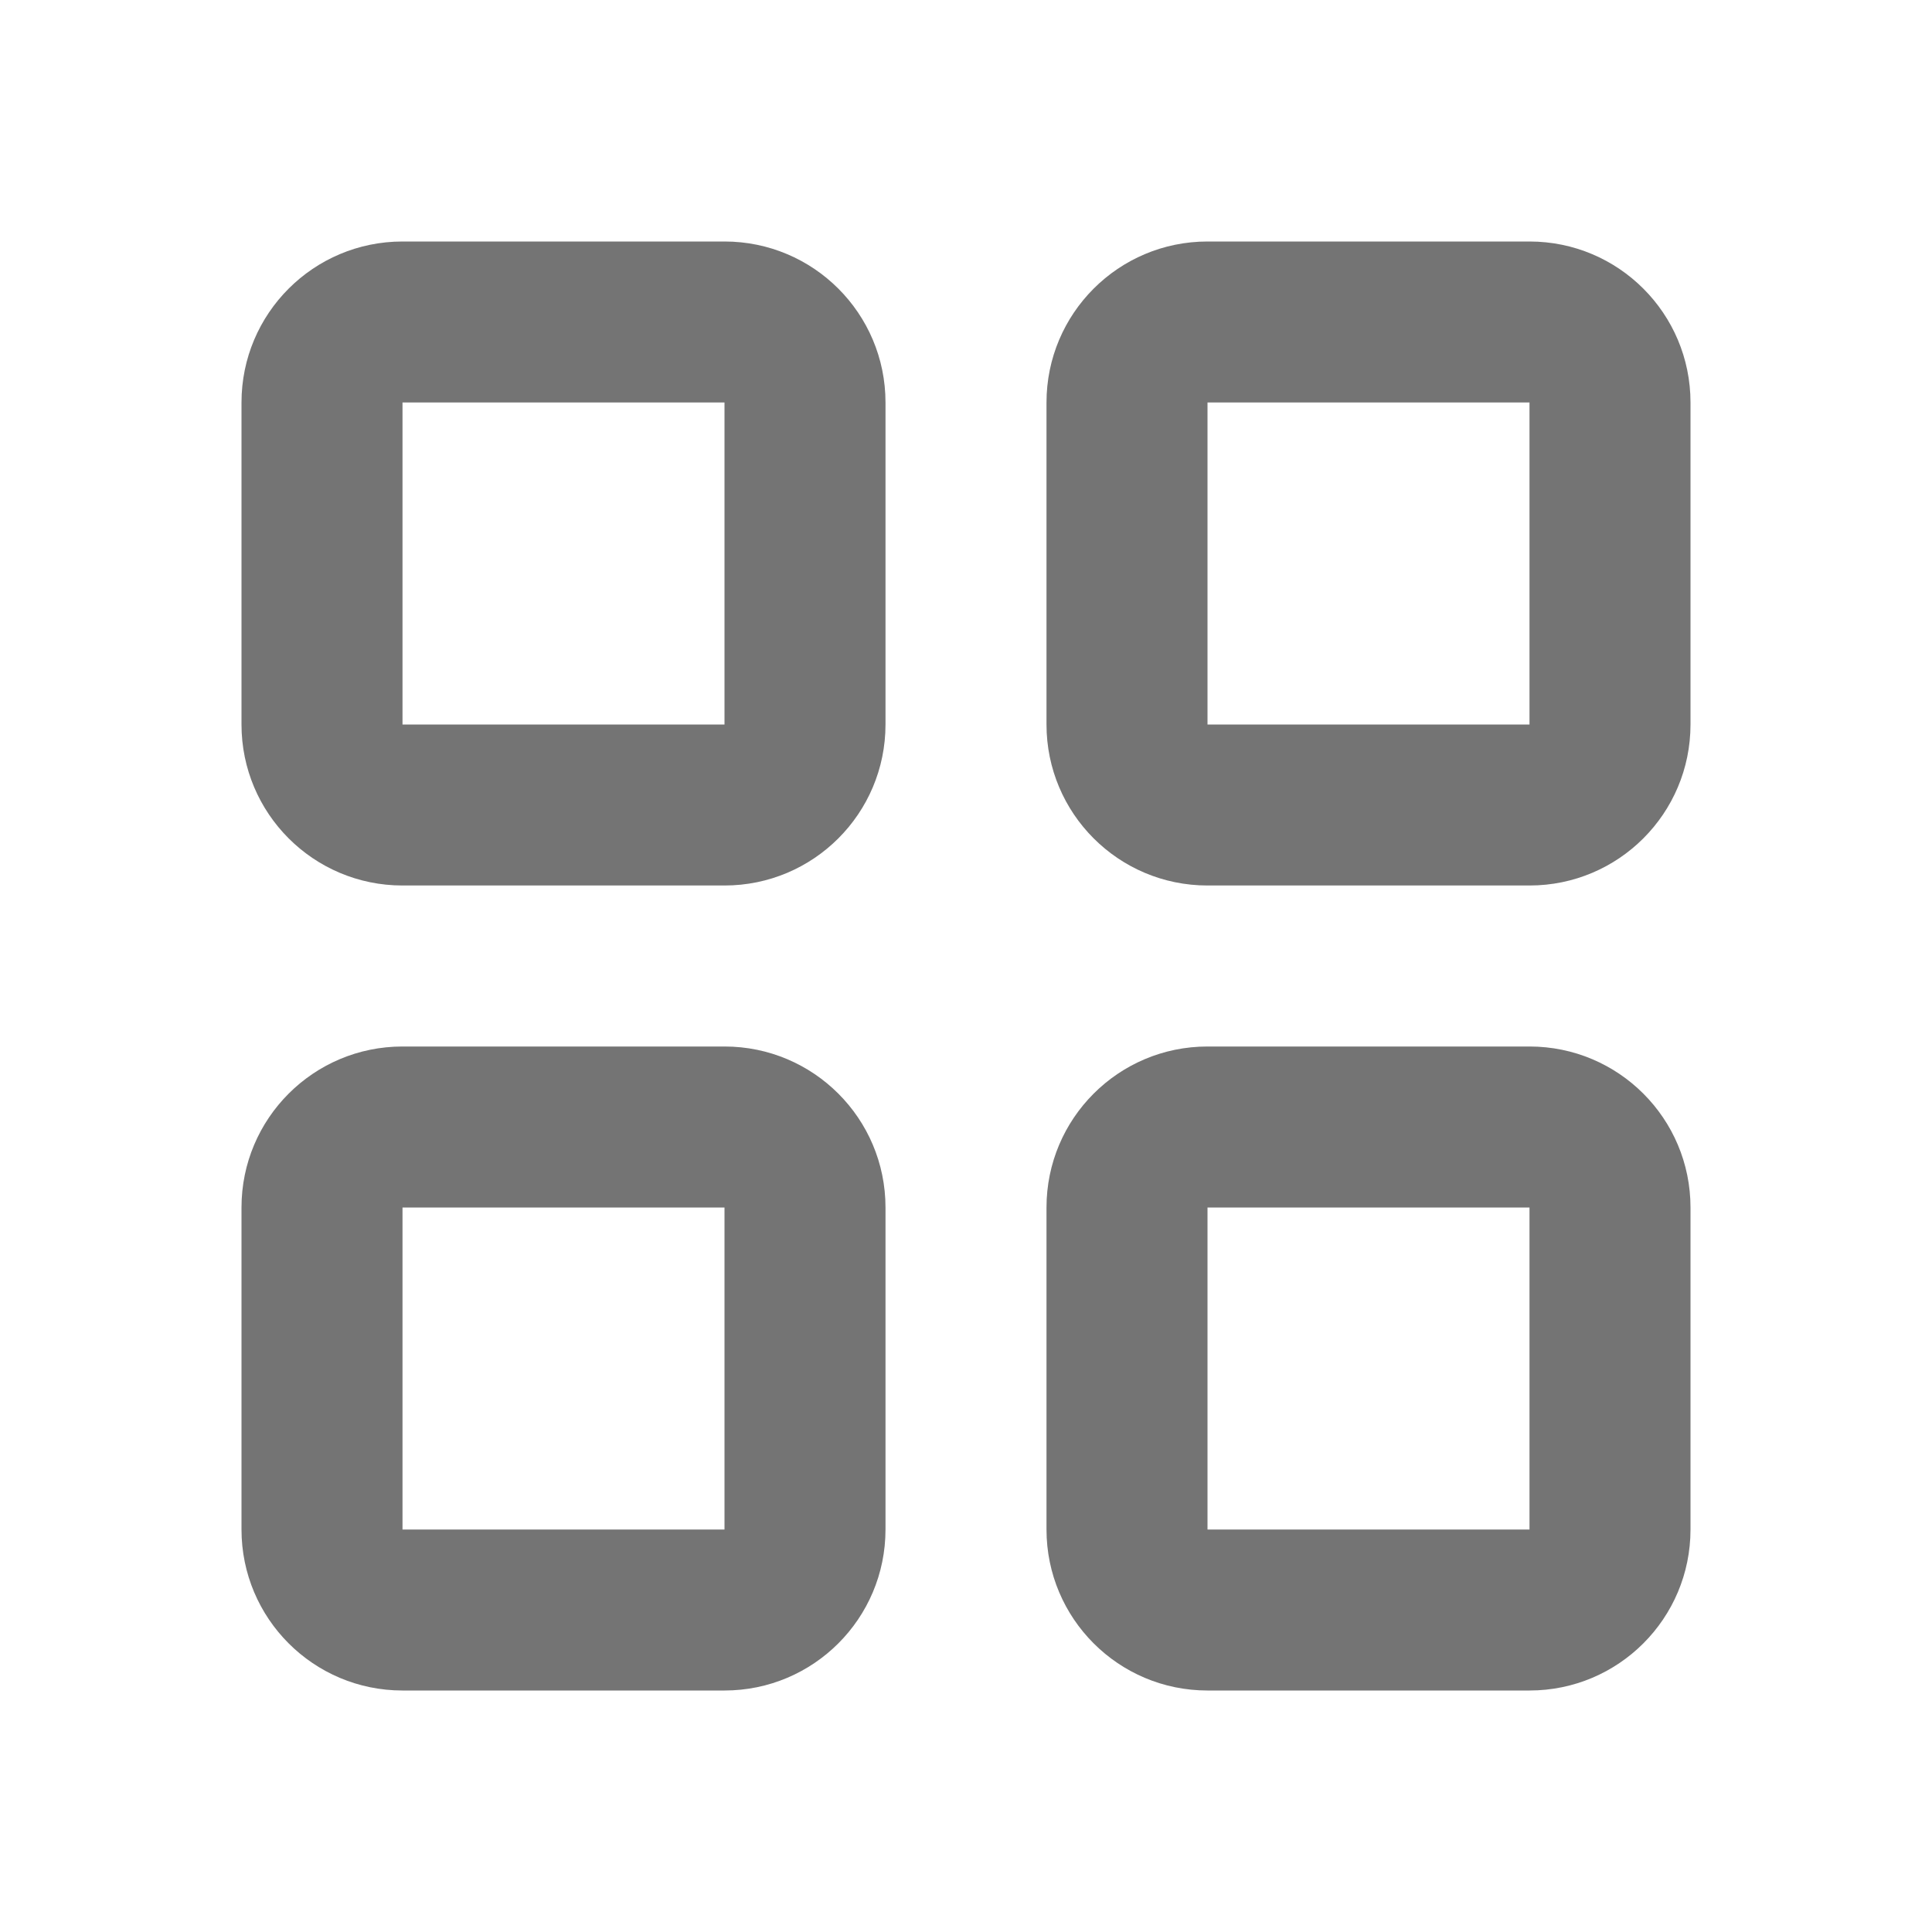 <svg width="24" height="24" viewBox="0 0 24 24" fill="none" xmlns="http://www.w3.org/2000/svg">
<path d="M5 5H9V3H5V5ZM9 5V9H11V5H9ZM9 9H5V11H9V9ZM5 9V5H3V9H5ZM5 9H3C3 10.105 3.895 11 5 11V9ZM9 9V11C10.105 11 11 10.105 11 9H9ZM9 5H11C11 3.895 10.105 3 9 3V5ZM5 3C3.895 3 3 3.895 3 5H5V3ZM5 15H9V13H5V15ZM9 15V19H11V15H9ZM9 19H5V21H9V19ZM5 19V15H3V19H5ZM5 19H3C3 20.105 3.895 21 5 21V19ZM9 19V21C10.105 21 11 20.105 11 19H9ZM9 15H11C11 13.895 10.105 13 9 13V15ZM5 13C3.895 13 3 13.895 3 15H5V13ZM15 5H19V3H15V5ZM19 5V9H21V5H19ZM19 9H15V11H19V9ZM15 9V5H13V9H15ZM15 9H13C13 10.105 13.895 11 15 11V9ZM19 9V11C20.105 11 21 10.105 21 9H19ZM19 5H21C21 3.895 20.105 3 19 3V5ZM15 3C13.895 3 13 3.895 13 5H15V3ZM15 15H19V13H15V15ZM19 15V19H21V15H19ZM19 19H15V21H19V19ZM15 19V15H13V19H15ZM15 19H13C13 20.105 13.895 21 15 21V19ZM19 19V21C20.105 21 21 20.105 21 19H19ZM19 15H21C21 13.895 20.105 13 19 13V15ZM15 13C13.895 13 13 13.895 13 15H15V13Z" fill="#747474"/>
</svg>
